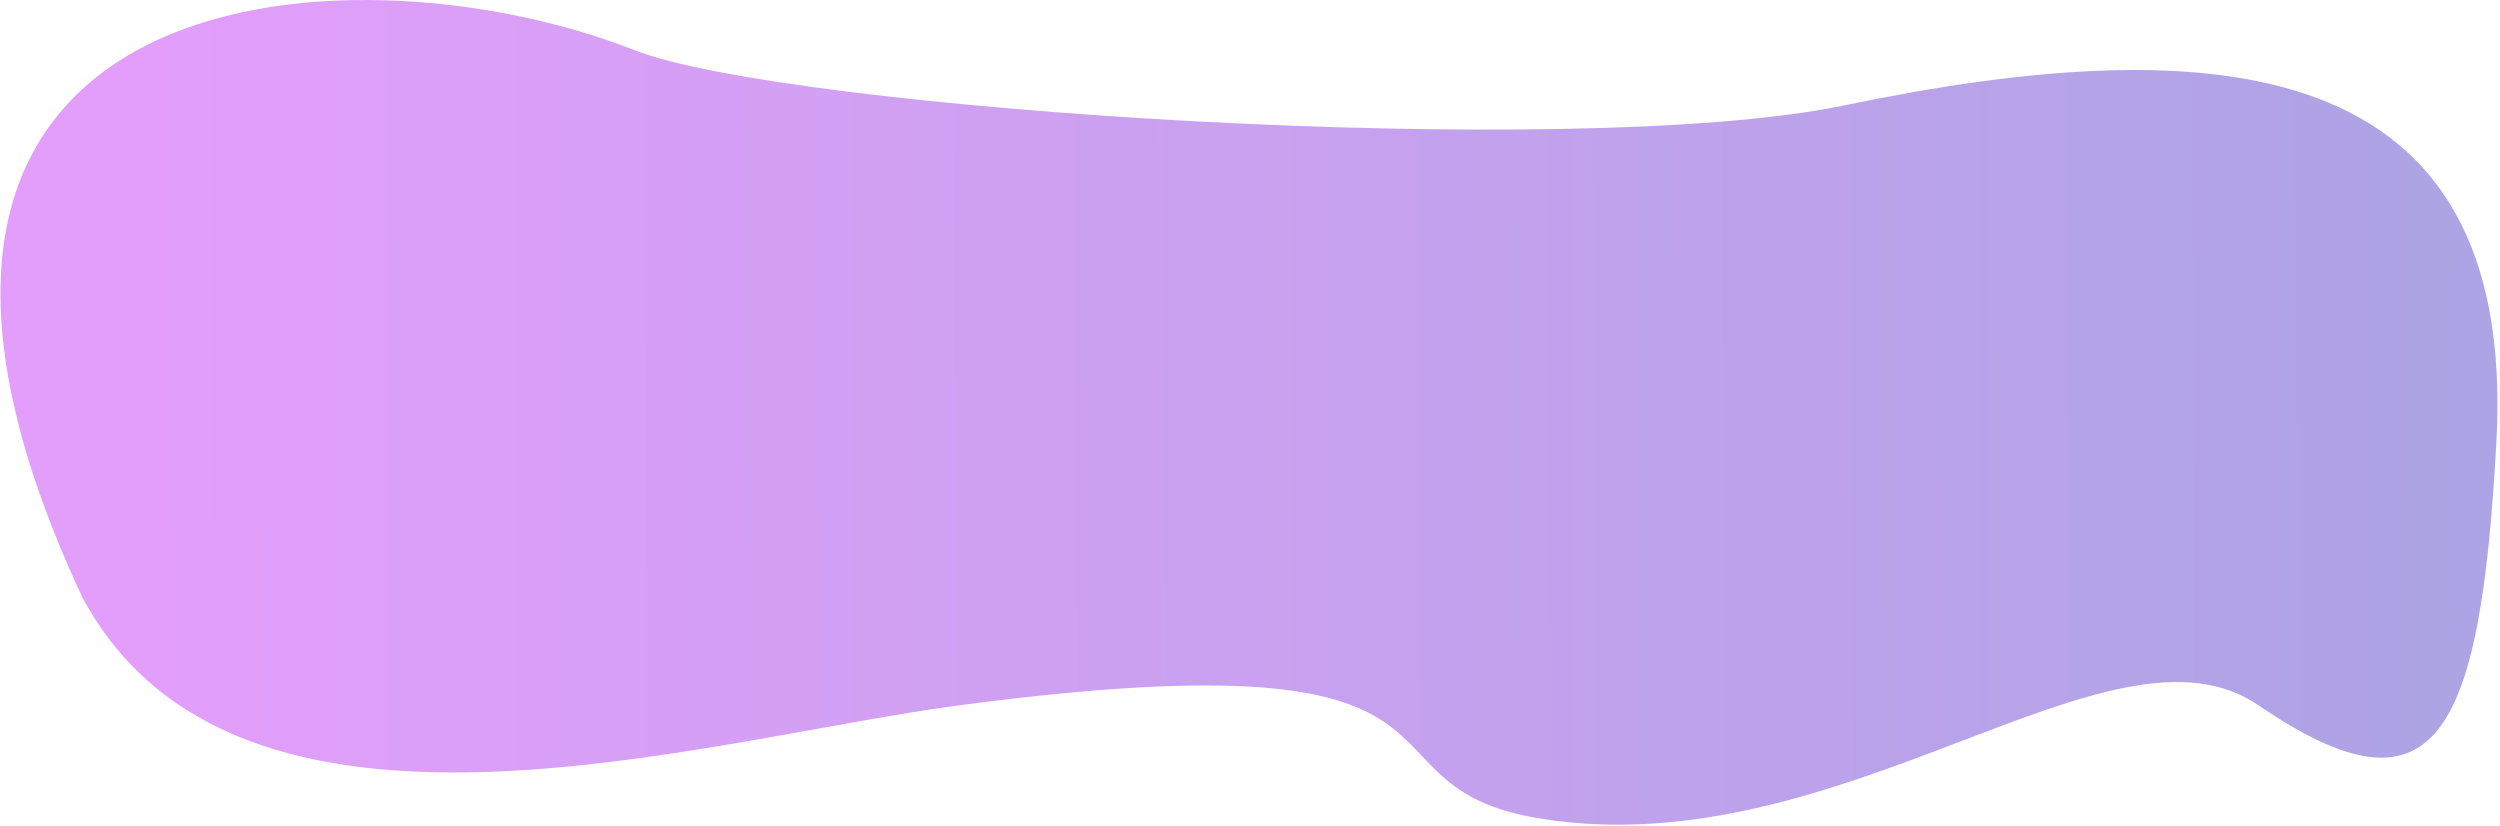 <svg width="745" height="246" viewBox="0 0 745 246" fill="none" xmlns="http://www.w3.org/2000/svg">
<path d="M189 14.928C103.021 -18.88 -62 -7.263 24.5 177.928C70.5 263.928 209.448 220.24 286 210.156C453 188.156 398.5 234.155 459 243.929C549.292 258.515 629.069 180.147 673.002 210.156C725.719 246.164 739.137 219.976 743.929 131.592C750.239 15.215 660.002 8.428 549.5 31.428C468.99 48.185 234.325 32.75 189 14.928Z" fill="url(#paint0_linear)" fill-opacity="0.5"/>
<defs>
<linearGradient id="paint0_linear" x1="38.483" y1="149.049" x2="776.681" y2="145.681" gradientUnits="userSpaceOnUse">
<stop stop-color="#C73EF7"/>
<stop offset="1" stop-color="#544AC7"/>
</linearGradient>
</defs>
</svg>
